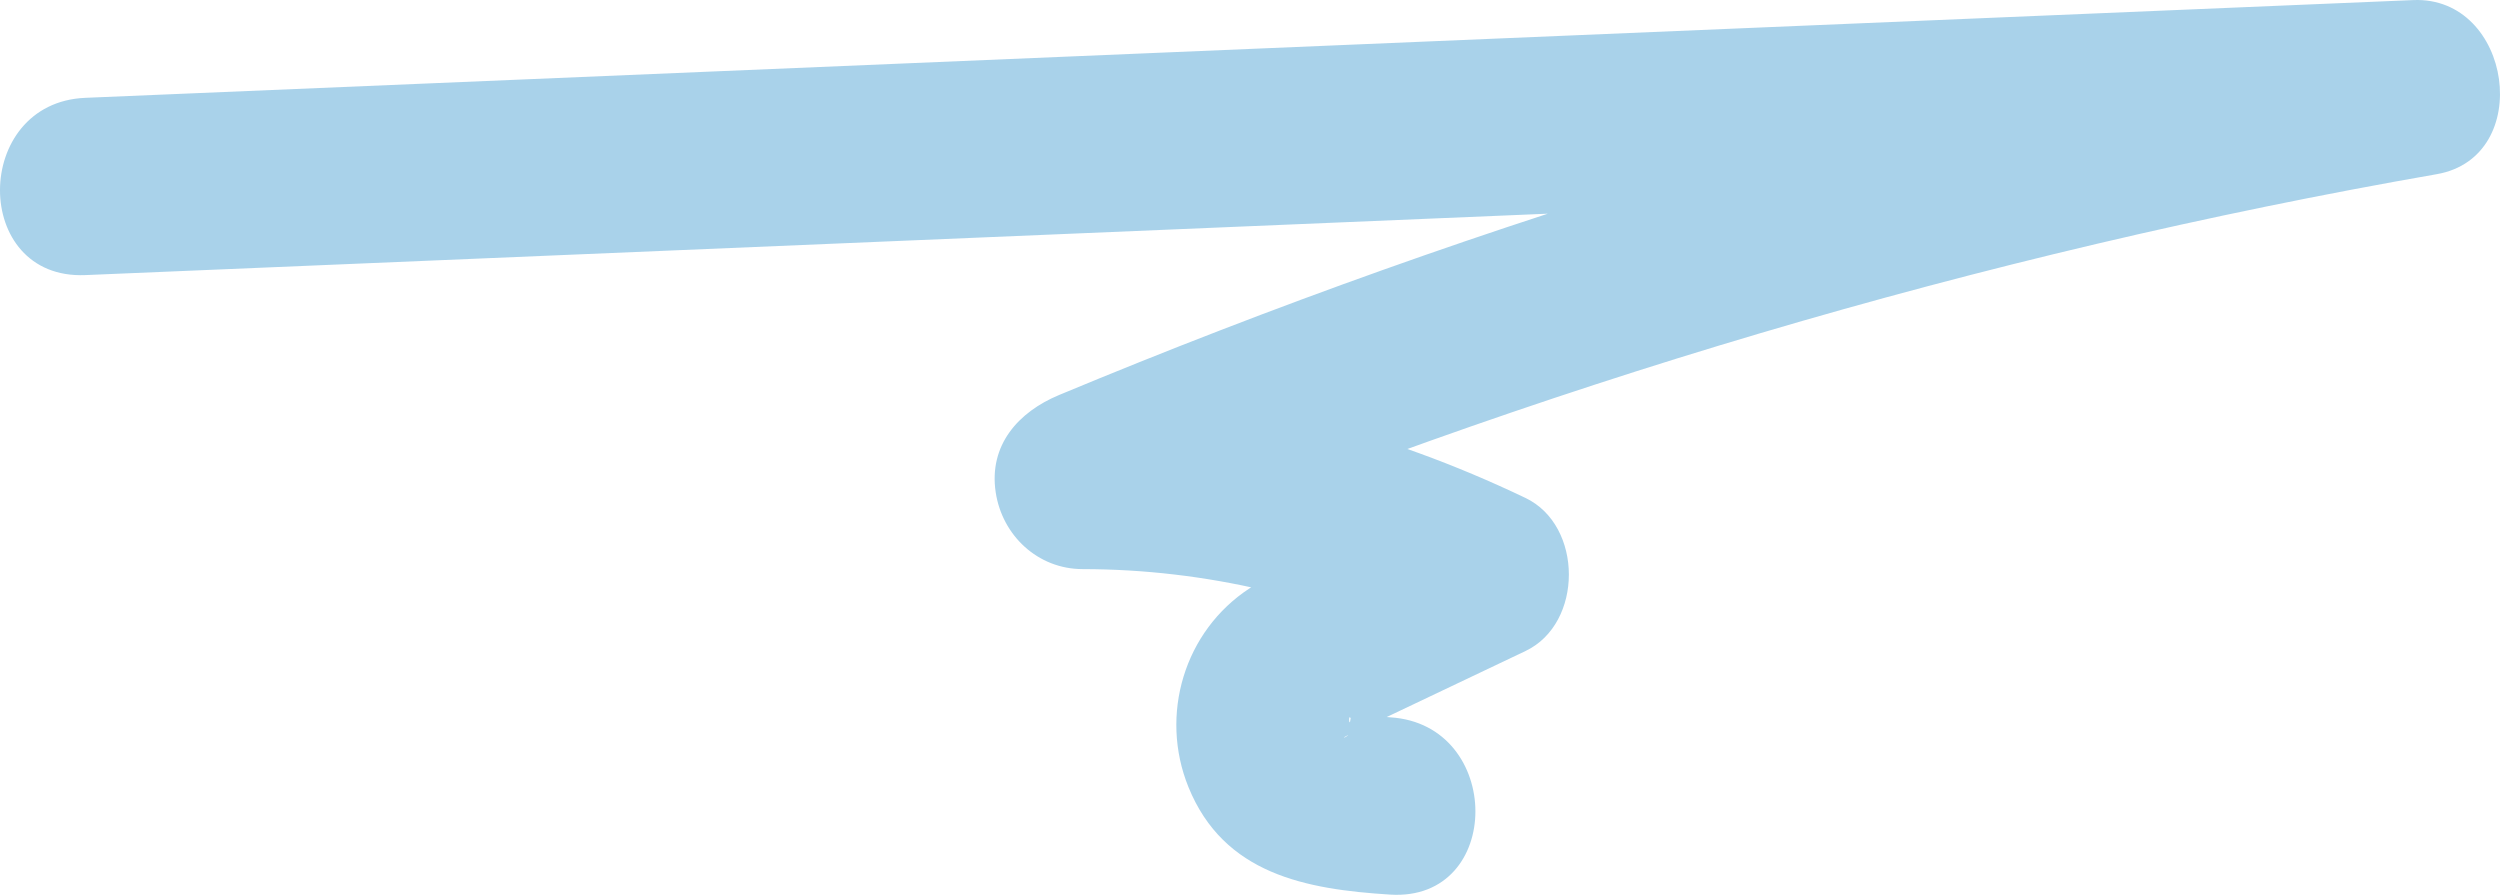 <svg width="366" height="131" viewBox="0 0 366 131" fill="none" xmlns="http://www.w3.org/2000/svg">
<g clip-path="url(#clip0_2_1421)">
<path d="M12.491 40.274C100.705 36.57 188.919 32.866 277.133 29.162L353.299 25.964L349.855 0.475C282.96 12.15 217.726 31.726 155.048 57.829C149.09 60.31 144.732 65.153 145.769 72.066C146.716 78.374 151.915 83.31 158.491 83.317C176.52 83.336 193.989 87.535 210.258 95.31V72.901C201.294 77.163 191.298 80.7 182.973 86.111C173.358 92.36 169.707 104.685 173.991 115.234C179.168 127.978 191.161 130.199 203.536 130.97C220.185 132.007 220.124 106.051 203.536 105.017C201.323 104.88 199.048 104.469 196.835 104.449C196.132 104.443 197.784 104.669 197.733 105.149C197.533 107.011 197.269 103.727 197.939 105.615C198.778 107.98 198.162 104.11 197.978 106.437C197.842 108.163 195.202 108.443 198.154 107.284C199.495 106.757 200.79 106.031 202.089 105.413C209.17 102.045 216.252 98.677 223.333 95.31C231.812 91.278 231.787 76.941 223.333 72.901C202.876 63.125 181.247 57.389 158.491 57.365L161.935 82.854C224.613 56.751 289.847 37.175 356.742 25.5C371.149 22.986 367.771 -0.596 353.299 0.012C265.085 3.716 176.87 7.42 88.656 11.124L12.491 14.322C-4.12 15.019 -4.207 40.975 12.491 40.274Z" fill="#A9D2EA"/>
</g>
<defs>
<clipPath id="clip0_2_1421">
<rect width="366" height="131" fill="white"/>
</clipPath>
</defs>
</svg>
